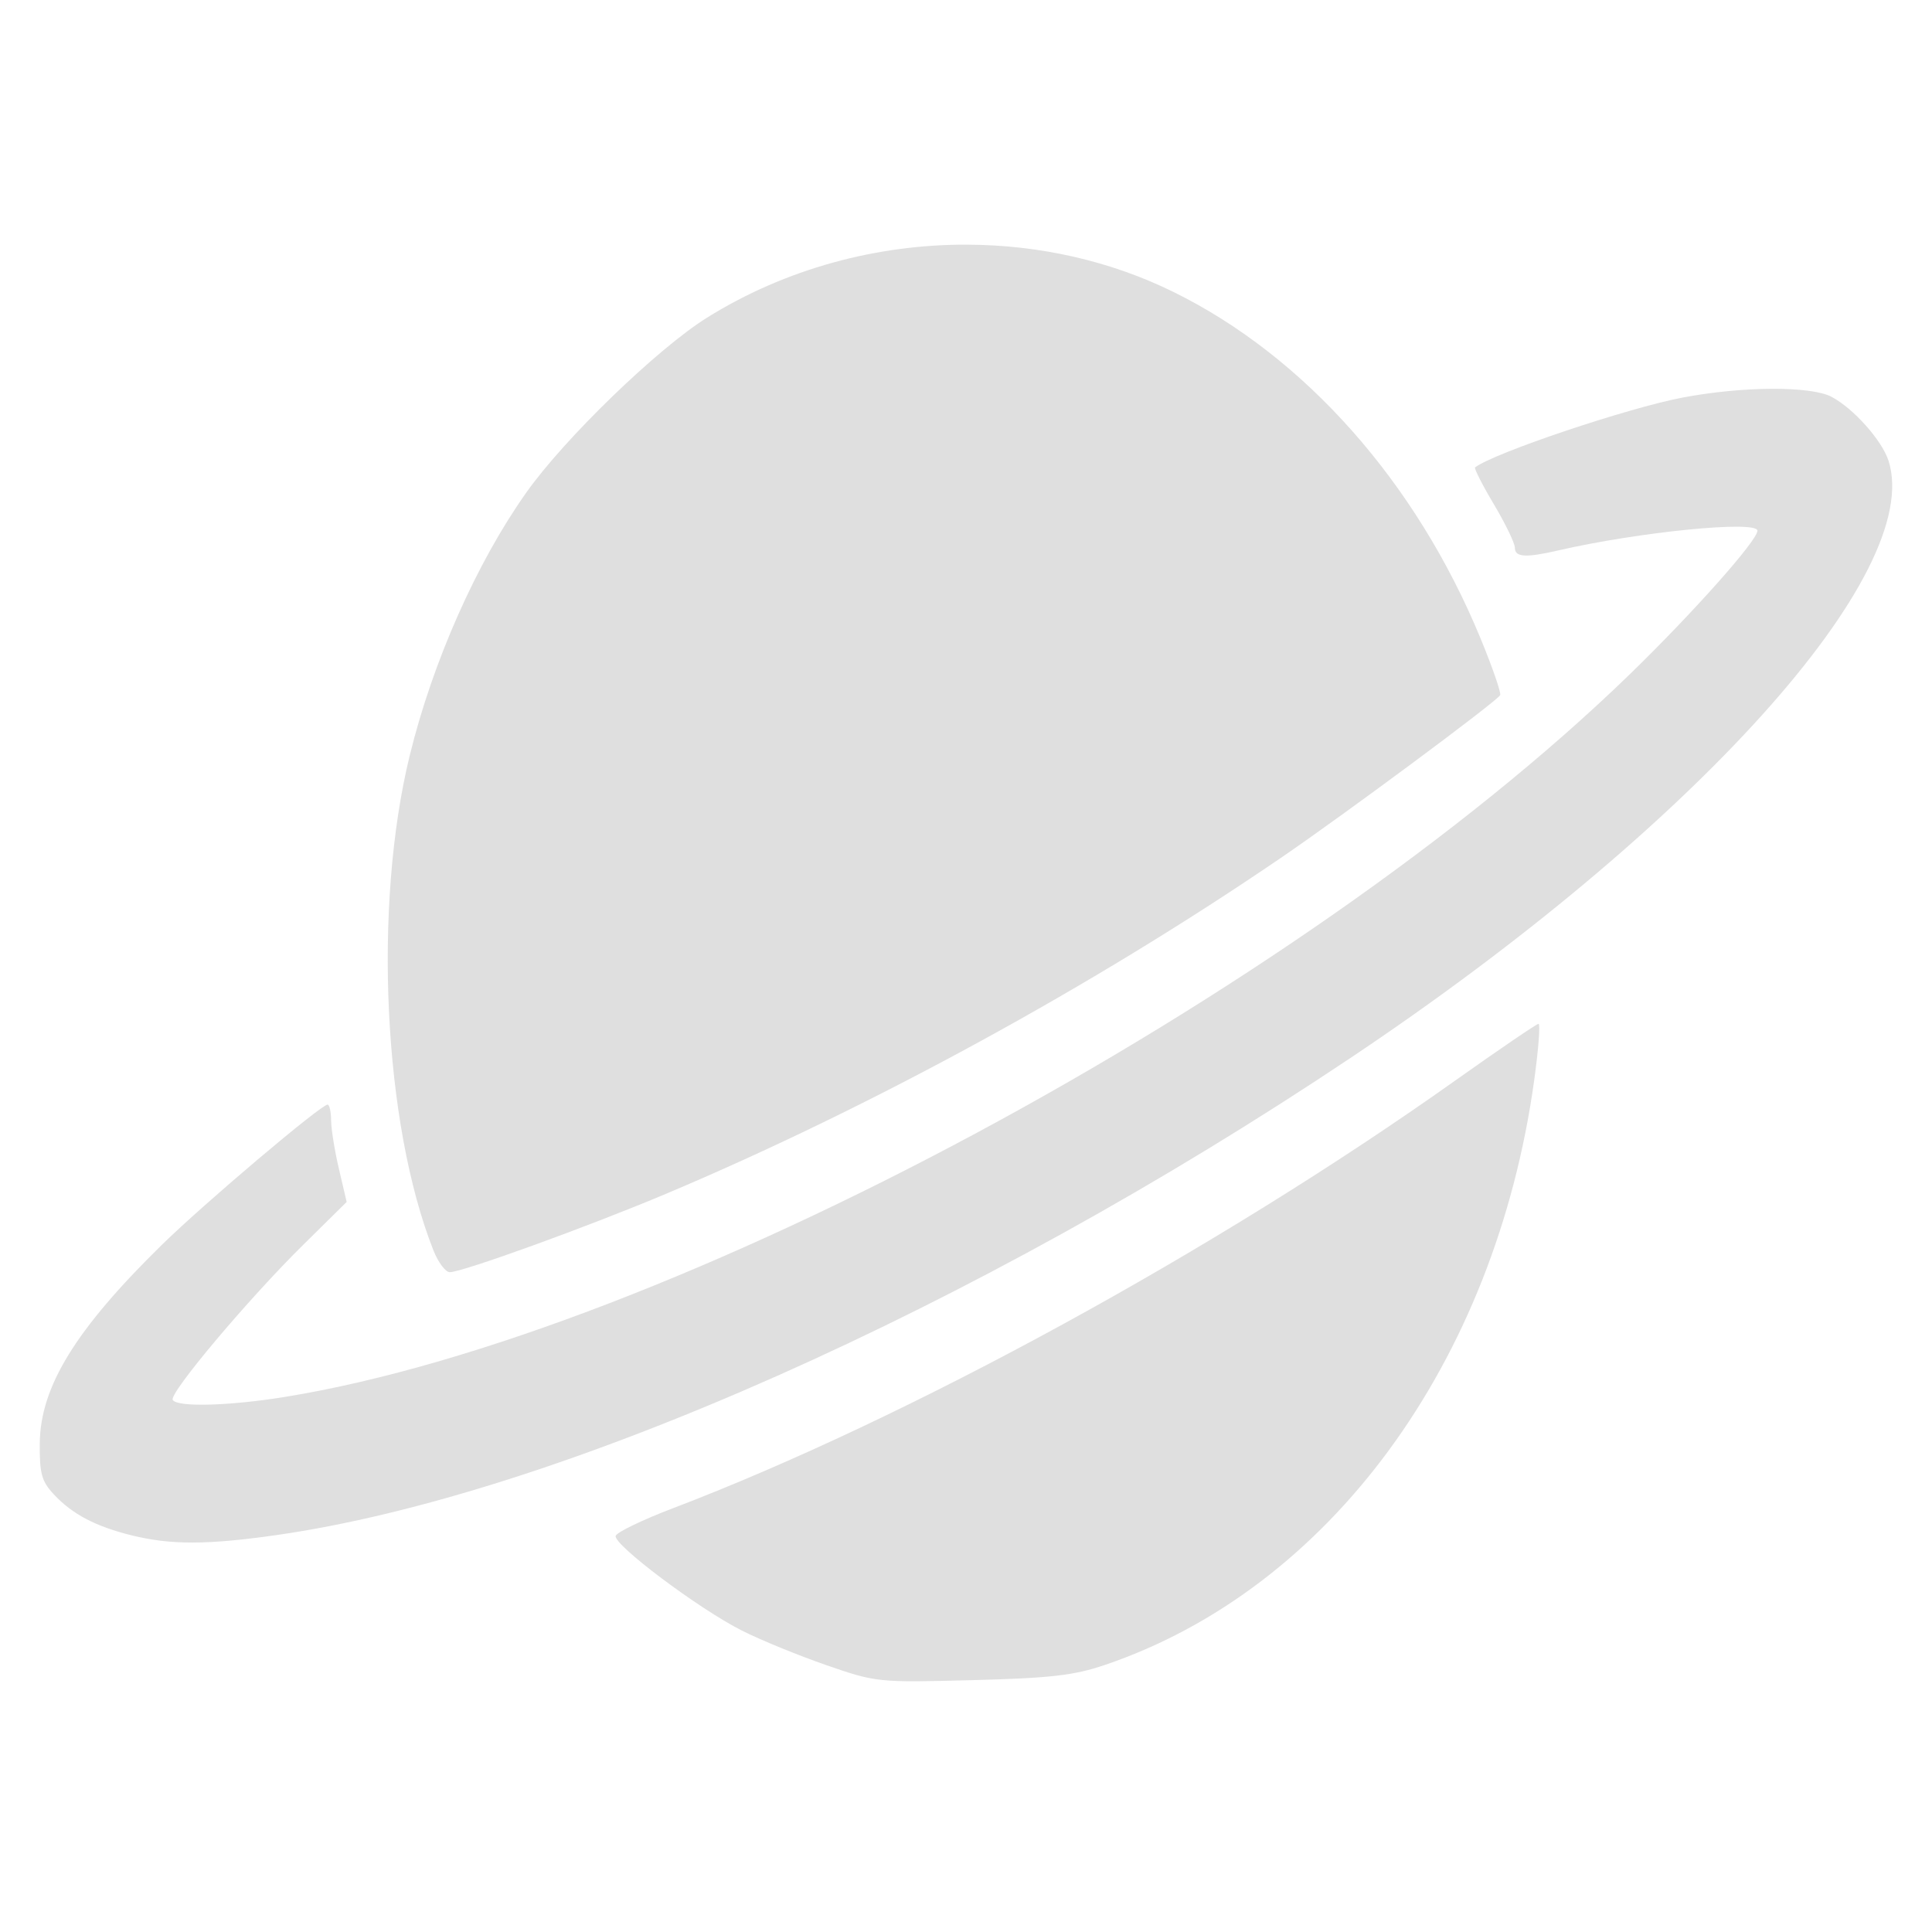 <?xml version="1.0" encoding="UTF-8" standalone="no"?>
<svg
   width="64"
   height="64"
   version="1.1"
   id="svg73"
   sodipodi:docname="steam_icon_281990.svg"
   inkscape:version="1.4.2 (ebf0e940d0, 2025-05-08)"
   xmlns:inkscape="http://www.inkscape.org/namespaces/inkscape"
   xmlns:sodipodi="http://sodipodi.sourceforge.net/DTD/sodipodi-0.dtd"
   xmlns="http://www.w3.org/2000/svg"
   xmlns:svg="http://www.w3.org/2000/svg"
   xmlns:rdf="http://www.w3.org/1999/02/22-rdf-syntax-ns#"
   xmlns:cc="http://creativecommons.org/ns#"
   xmlns:dc="http://purl.org/dc/elements/1.1/">
  <sodipodi:namedview
     pagecolor="#f5f7fa"
     bordercolor="#666666"
     borderopacity="1"
     objecttolerance="10"
     gridtolerance="10"
     guidetolerance="10"
     inkscape:pageopacity="0"
     inkscape:pageshadow="2"
     inkscape:window-width="1377"
     inkscape:window-height="886"
     id="namedview75"
     showgrid="false"
     inkscape:zoom="6.2890624"
     inkscape:cx="47.622361"
     inkscape:cy="45.396274"
     inkscape:window-x="147"
     inkscape:window-y="75"
     inkscape:window-maximized="0"
     inkscape:current-layer="g877"
     inkscape:document-rotation="0"
     inkscape:pagecheckerboard="0"
     inkscape:showpageshadow="2"
     inkscape:deskcolor="#d1d1d1" />
  <defs
     id="defs29" />
  <circle
     cx="32.516"
     cy="31.878"
     r="0"
     fill="url(#b)"
     stroke-width="1.571"
     id="circle41"
     style="fill:url(#b)" />
  <g
     aria-label="GZ"
     transform="matrix(1.221,0,0,0.819,0.496,-0.166)"
     id="text93"
     style="font-weight:bold;font-size:11.526px;line-height:1.25;font-family:sans-serif;-inkscape-font-specification:'sans-serif Bold';fill:#f2f2f2;stroke-width:0.288" />
  <g
     id="g877"
     transform="matrix(1.1,0,0,1.1,-3.185,-3.207)">
    <path
       id="path7"
       style="fill:#dfdfdf;fill-opacity:1;stroke:none;stroke-width:0.812;stroke-dasharray:none;stroke-dashoffset:2.2;stroke-opacity:0.6"
       d="m 32.059,10.283 c -2.743,-0.016 -5.506,0.724 -7.869,2.197 -1.492,0.93 -4.286,3.632 -5.444,5.267 -1.498,2.115 -2.819,5.093 -3.51,7.913 -1.11,4.53 -0.798,11.091 0.713,14.913 0.142,0.359 0.364,0.654 0.491,0.654 0.383,0 4.195,-1.383 6.512,-2.36 6.187,-2.61 12.85,-6.249 18.52,-10.119 1.912,-1.305 6.47,-4.687 6.6,-4.897 0.038,-0.061 -0.228,-0.832 -0.591,-1.712 -1.941,-4.706 -5.297,-8.491 -9.256,-10.436 -1.91,-0.938 -4.032,-1.407 -6.166,-1.419 z m 24.186,4.341 c -0.817,0.004 -1.779,0.094 -2.673,0.263 -1.656,0.314 -5.68,1.666 -6.254,2.103 -0.036,0.028 0.217,0.528 0.565,1.112 0.348,0.584 0.633,1.173 0.633,1.31 0,0.286 0.323,0.306 1.304,0.08 2.435,-0.561 6,-0.913 6,-0.594 0,0.294 -1.94,2.475 -3.85,4.329 C 42,32.903 22.998,43.113 11.484,44.982 9.799,45.256 8.236,45.298 8.098,45.074 7.977,44.879 10.383,42.021 12.043,40.387 l 1.292,-1.275 -0.231,-0.988 c -0.128,-0.543 -0.235,-1.201 -0.237,-1.464 -0.002,-0.263 -0.049,-0.479 -0.106,-0.479 -0.201,0 -3.727,2.983 -4.992,4.223 -2.601,2.55 -3.66,4.273 -3.676,5.979 -0.008,0.911 0.056,1.142 0.426,1.538 0.555,0.595 1.254,0.963 2.348,1.233 1.168,0.289 2.27,0.287 4.347,-0.009 C 19.639,47.944 32.24,42.347 43.56,34.779 53.926,27.849 60.85,20.166 59.768,16.791 59.57,16.175 58.709,15.21 58.047,14.863 57.735,14.7 57.062,14.62 56.246,14.624 Z m -7.017,19.124 c -0.057,6.92e-4 -1.179,0.765 -2.493,1.697 -7.209,5.118 -16.486,10.19 -23.595,12.899 -0.901,0.343 -1.668,0.715 -1.703,0.822 -0.086,0.257 2.496,2.196 3.8,2.854 0.563,0.284 1.707,0.752 2.543,1.041 1.501,0.519 1.555,0.526 4.388,0.452 2.368,-0.061 3.068,-0.142 4.001,-0.458 6.76,-2.296 11.753,-9.098 12.929,-17.613 0.129,-0.933 0.187,-1.695 0.13,-1.694 z" />
  </g>
</svg>
